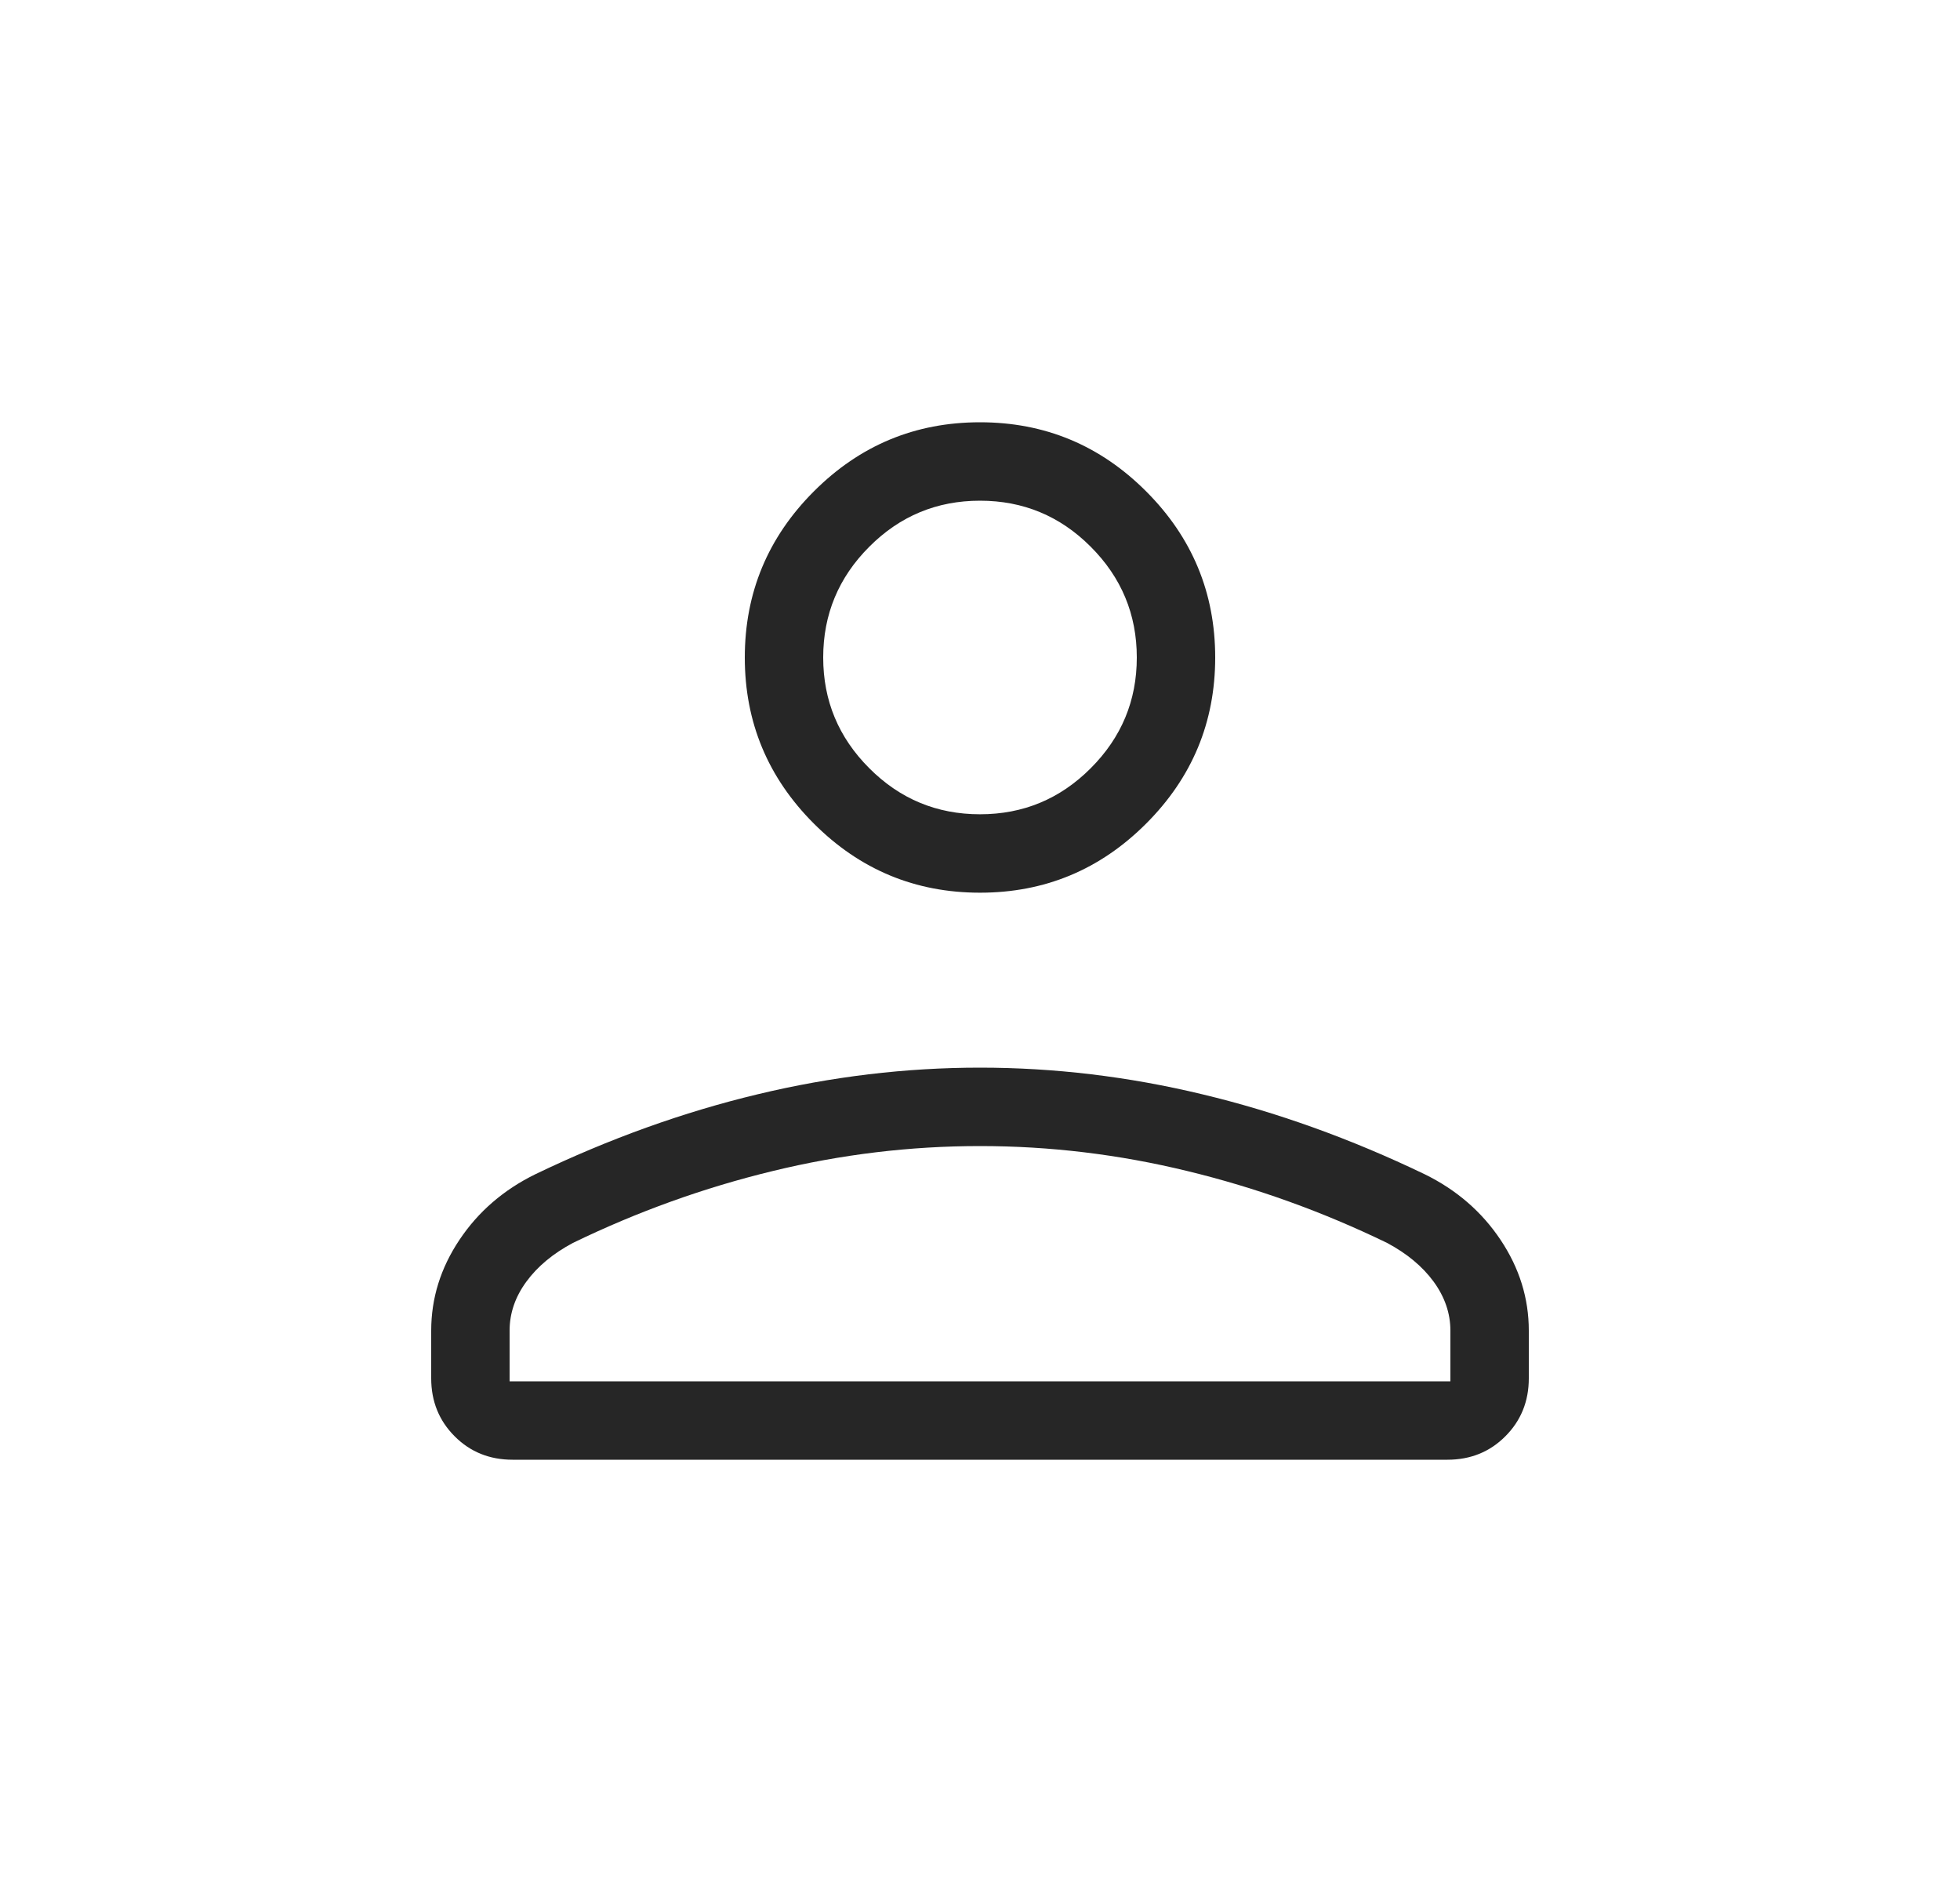 <svg width="25" height="24" viewBox="0 0 25 24" fill="none" xmlns="http://www.w3.org/2000/svg">
<mask id="mask0_1220_67565" style="mask-type:alpha" maskUnits="userSpaceOnUse" x="0" y="0" width="25" height="24">
<rect x="0.5" width="24" height="24" fill="#D9D9D9"/>
</mask>
<g mask="url(#mask0_1220_67565)">
<path d="M12.5 11.384C11.675 11.384 10.969 11.091 10.381 10.503C9.794 9.916 9.5 9.21 9.5 8.385C9.5 7.56 9.794 6.853 10.381 6.266C10.969 5.678 11.675 5.385 12.5 5.385C13.325 5.385 14.031 5.678 14.619 6.266C15.206 6.853 15.5 7.56 15.5 8.385C15.5 9.21 15.206 9.916 14.619 10.503C14.031 11.091 13.325 11.384 12.5 11.384ZM18.462 18.615H6.538C6.245 18.615 5.998 18.516 5.799 18.316C5.6 18.117 5.5 17.87 5.5 17.577V16.969C5.5 16.556 5.62 16.17 5.861 15.81C6.101 15.451 6.424 15.172 6.831 14.973C7.774 14.52 8.719 14.181 9.663 13.955C10.608 13.728 11.554 13.615 12.5 13.615C13.446 13.615 14.392 13.728 15.336 13.955C16.281 14.181 17.226 14.52 18.169 14.973C18.576 15.172 18.899 15.451 19.139 15.81C19.38 16.17 19.5 16.556 19.5 16.969V17.577C19.5 17.87 19.4 18.117 19.201 18.316C19.002 18.516 18.755 18.615 18.462 18.615ZM6.5 17.615H18.5V16.969C18.5 16.747 18.428 16.539 18.286 16.344C18.143 16.149 17.945 15.985 17.692 15.85C16.869 15.451 16.021 15.146 15.146 14.934C14.272 14.721 13.39 14.615 12.5 14.615C11.61 14.615 10.728 14.721 9.854 14.934C8.979 15.146 8.131 15.451 7.308 15.85C7.055 15.985 6.857 16.149 6.714 16.344C6.571 16.539 6.5 16.747 6.5 16.969V17.615ZM12.5 10.384C13.05 10.384 13.521 10.189 13.912 9.797C14.304 9.405 14.5 8.935 14.5 8.385C14.5 7.835 14.304 7.364 13.912 6.972C13.521 6.58 13.05 6.385 12.5 6.385C11.95 6.385 11.479 6.58 11.088 6.972C10.696 7.364 10.5 7.835 10.5 8.385C10.5 8.935 10.696 9.405 11.088 9.797C11.479 10.189 11.95 10.384 12.5 10.384Z" fill="#262626"/>
</g>
</svg>
